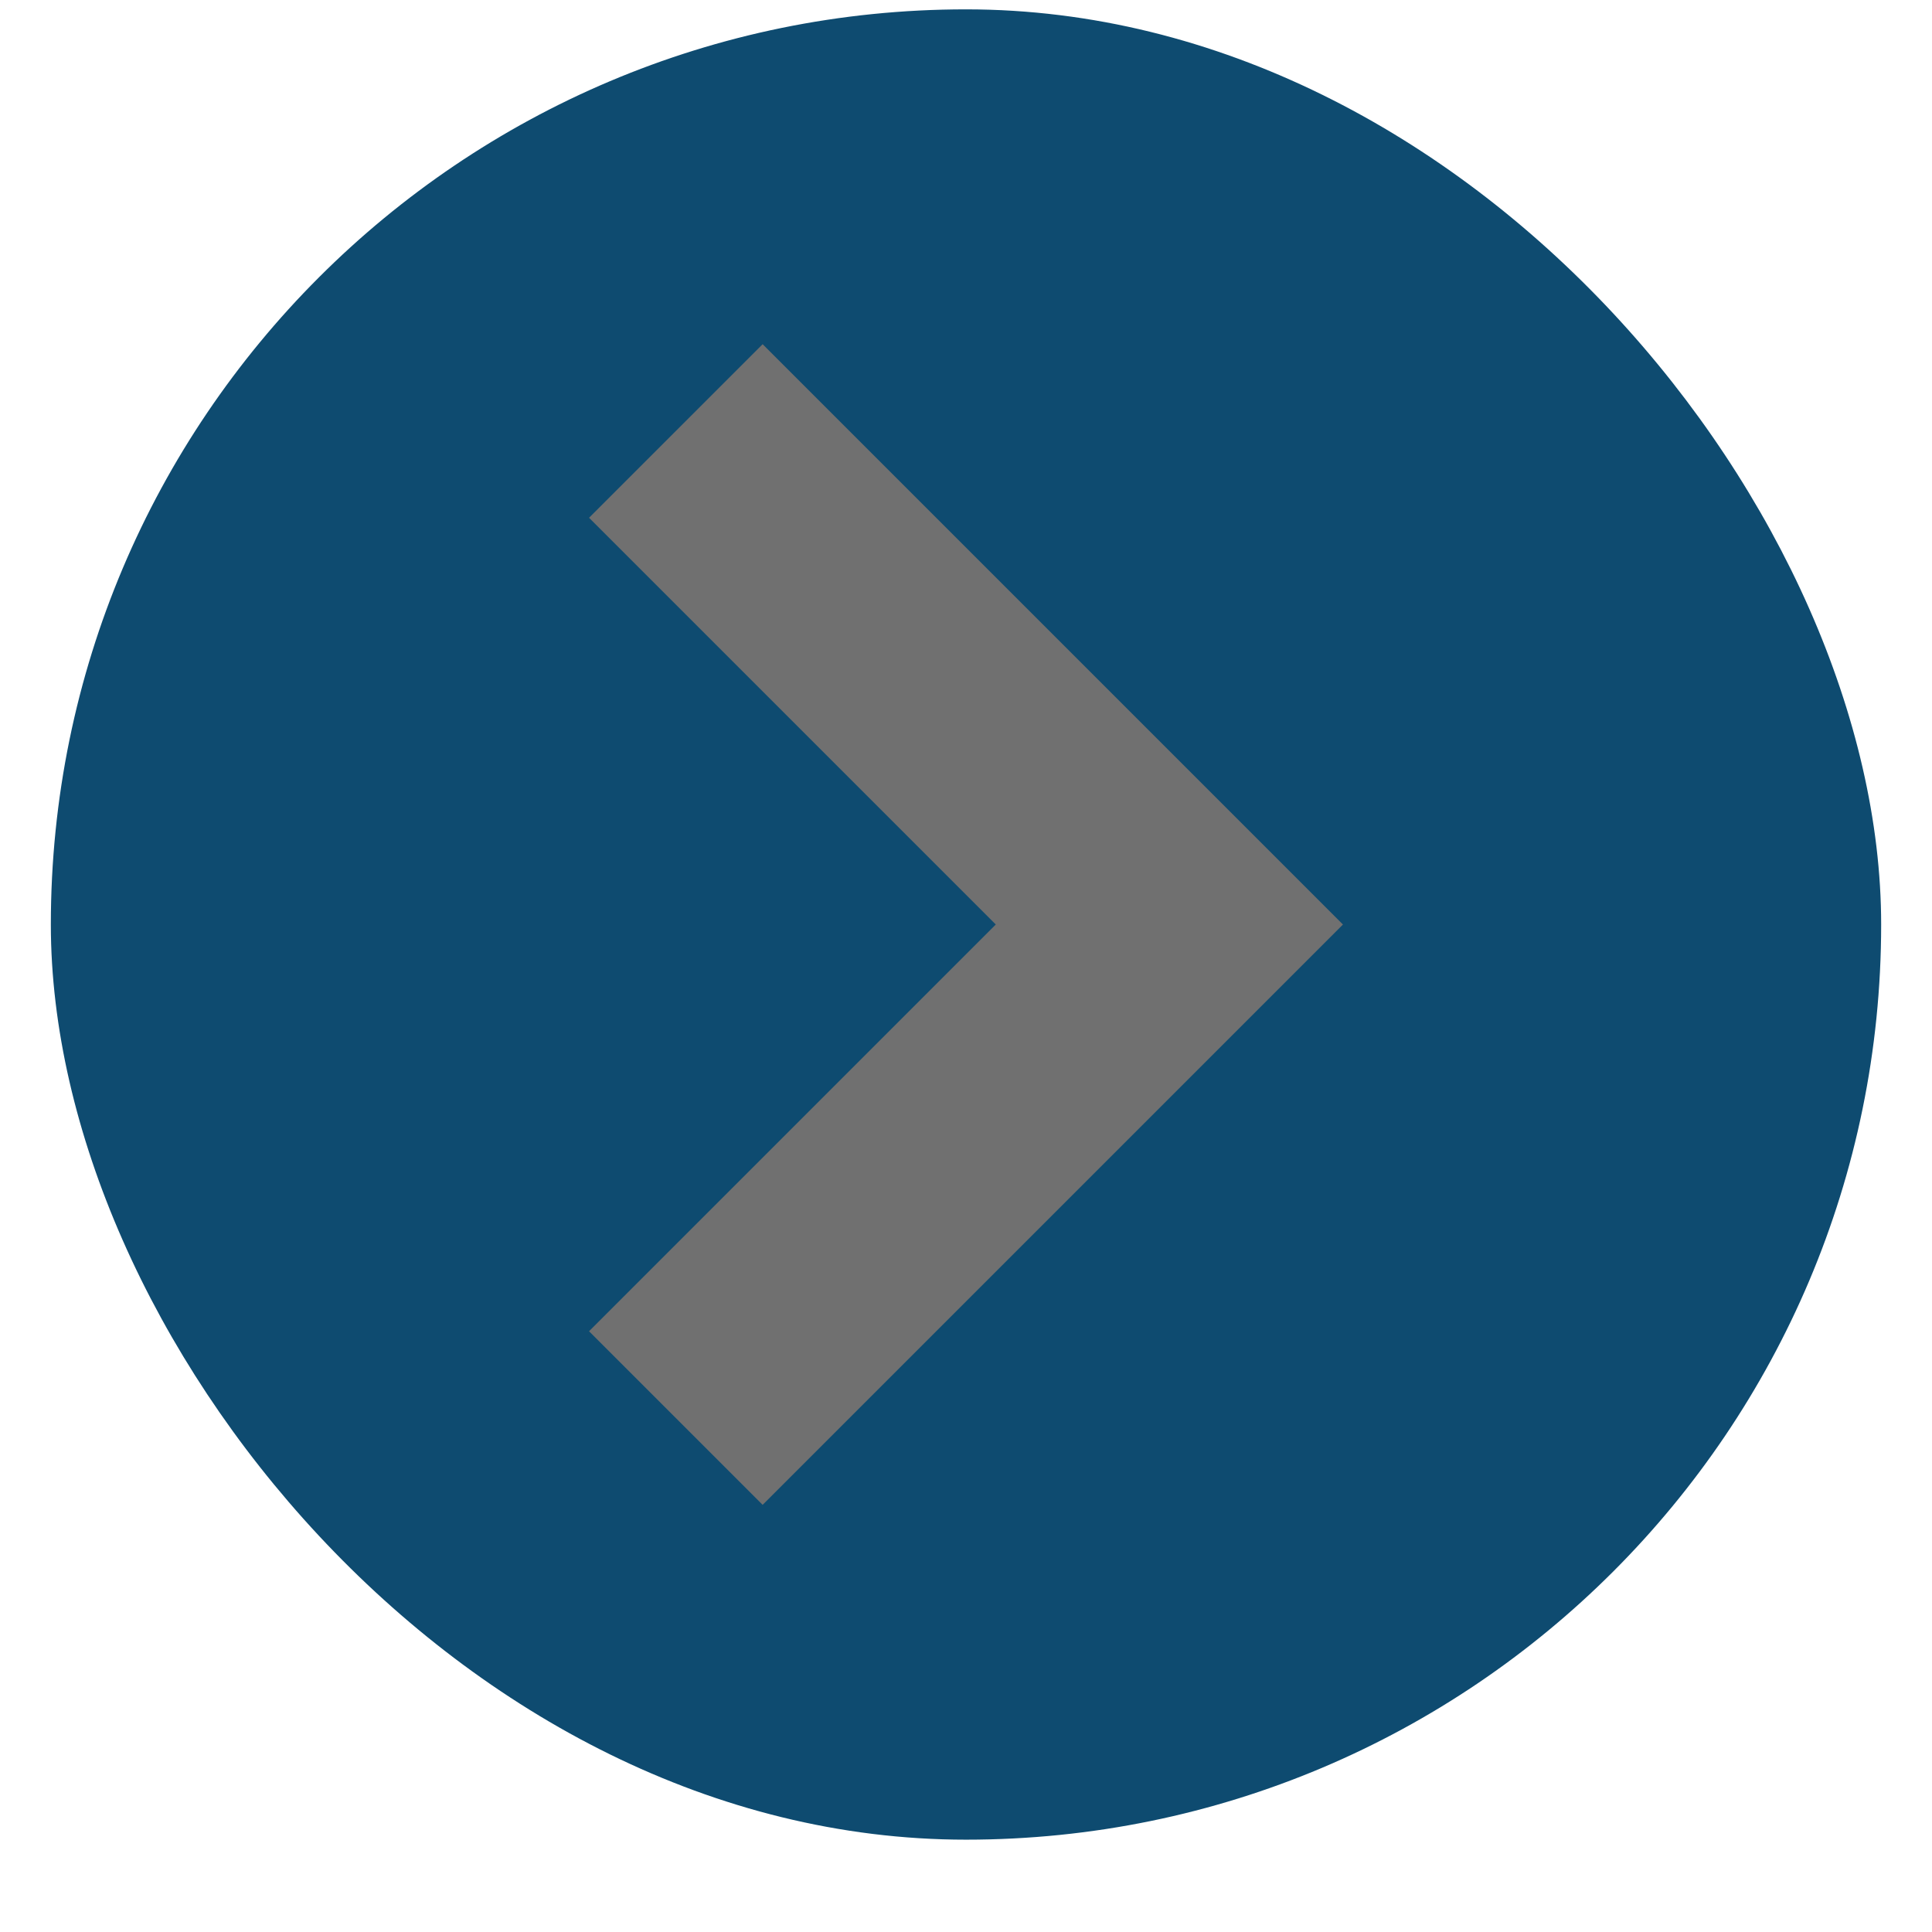 <svg width="19" height="19" viewBox="0 0 19 19" fill="none" xmlns="http://www.w3.org/2000/svg">
<rect x="0.5" y="0.092" width="18" height="18" rx="9" fill="#0E4B70"/>
<path d="M7.5 4.092L12.5 9.092L7.5 14.092L6.5 13.092L10.5 9.092L6.5 5.092L7.5 4.092Z" fill="#707070" stroke="#707070"/>
</svg>
